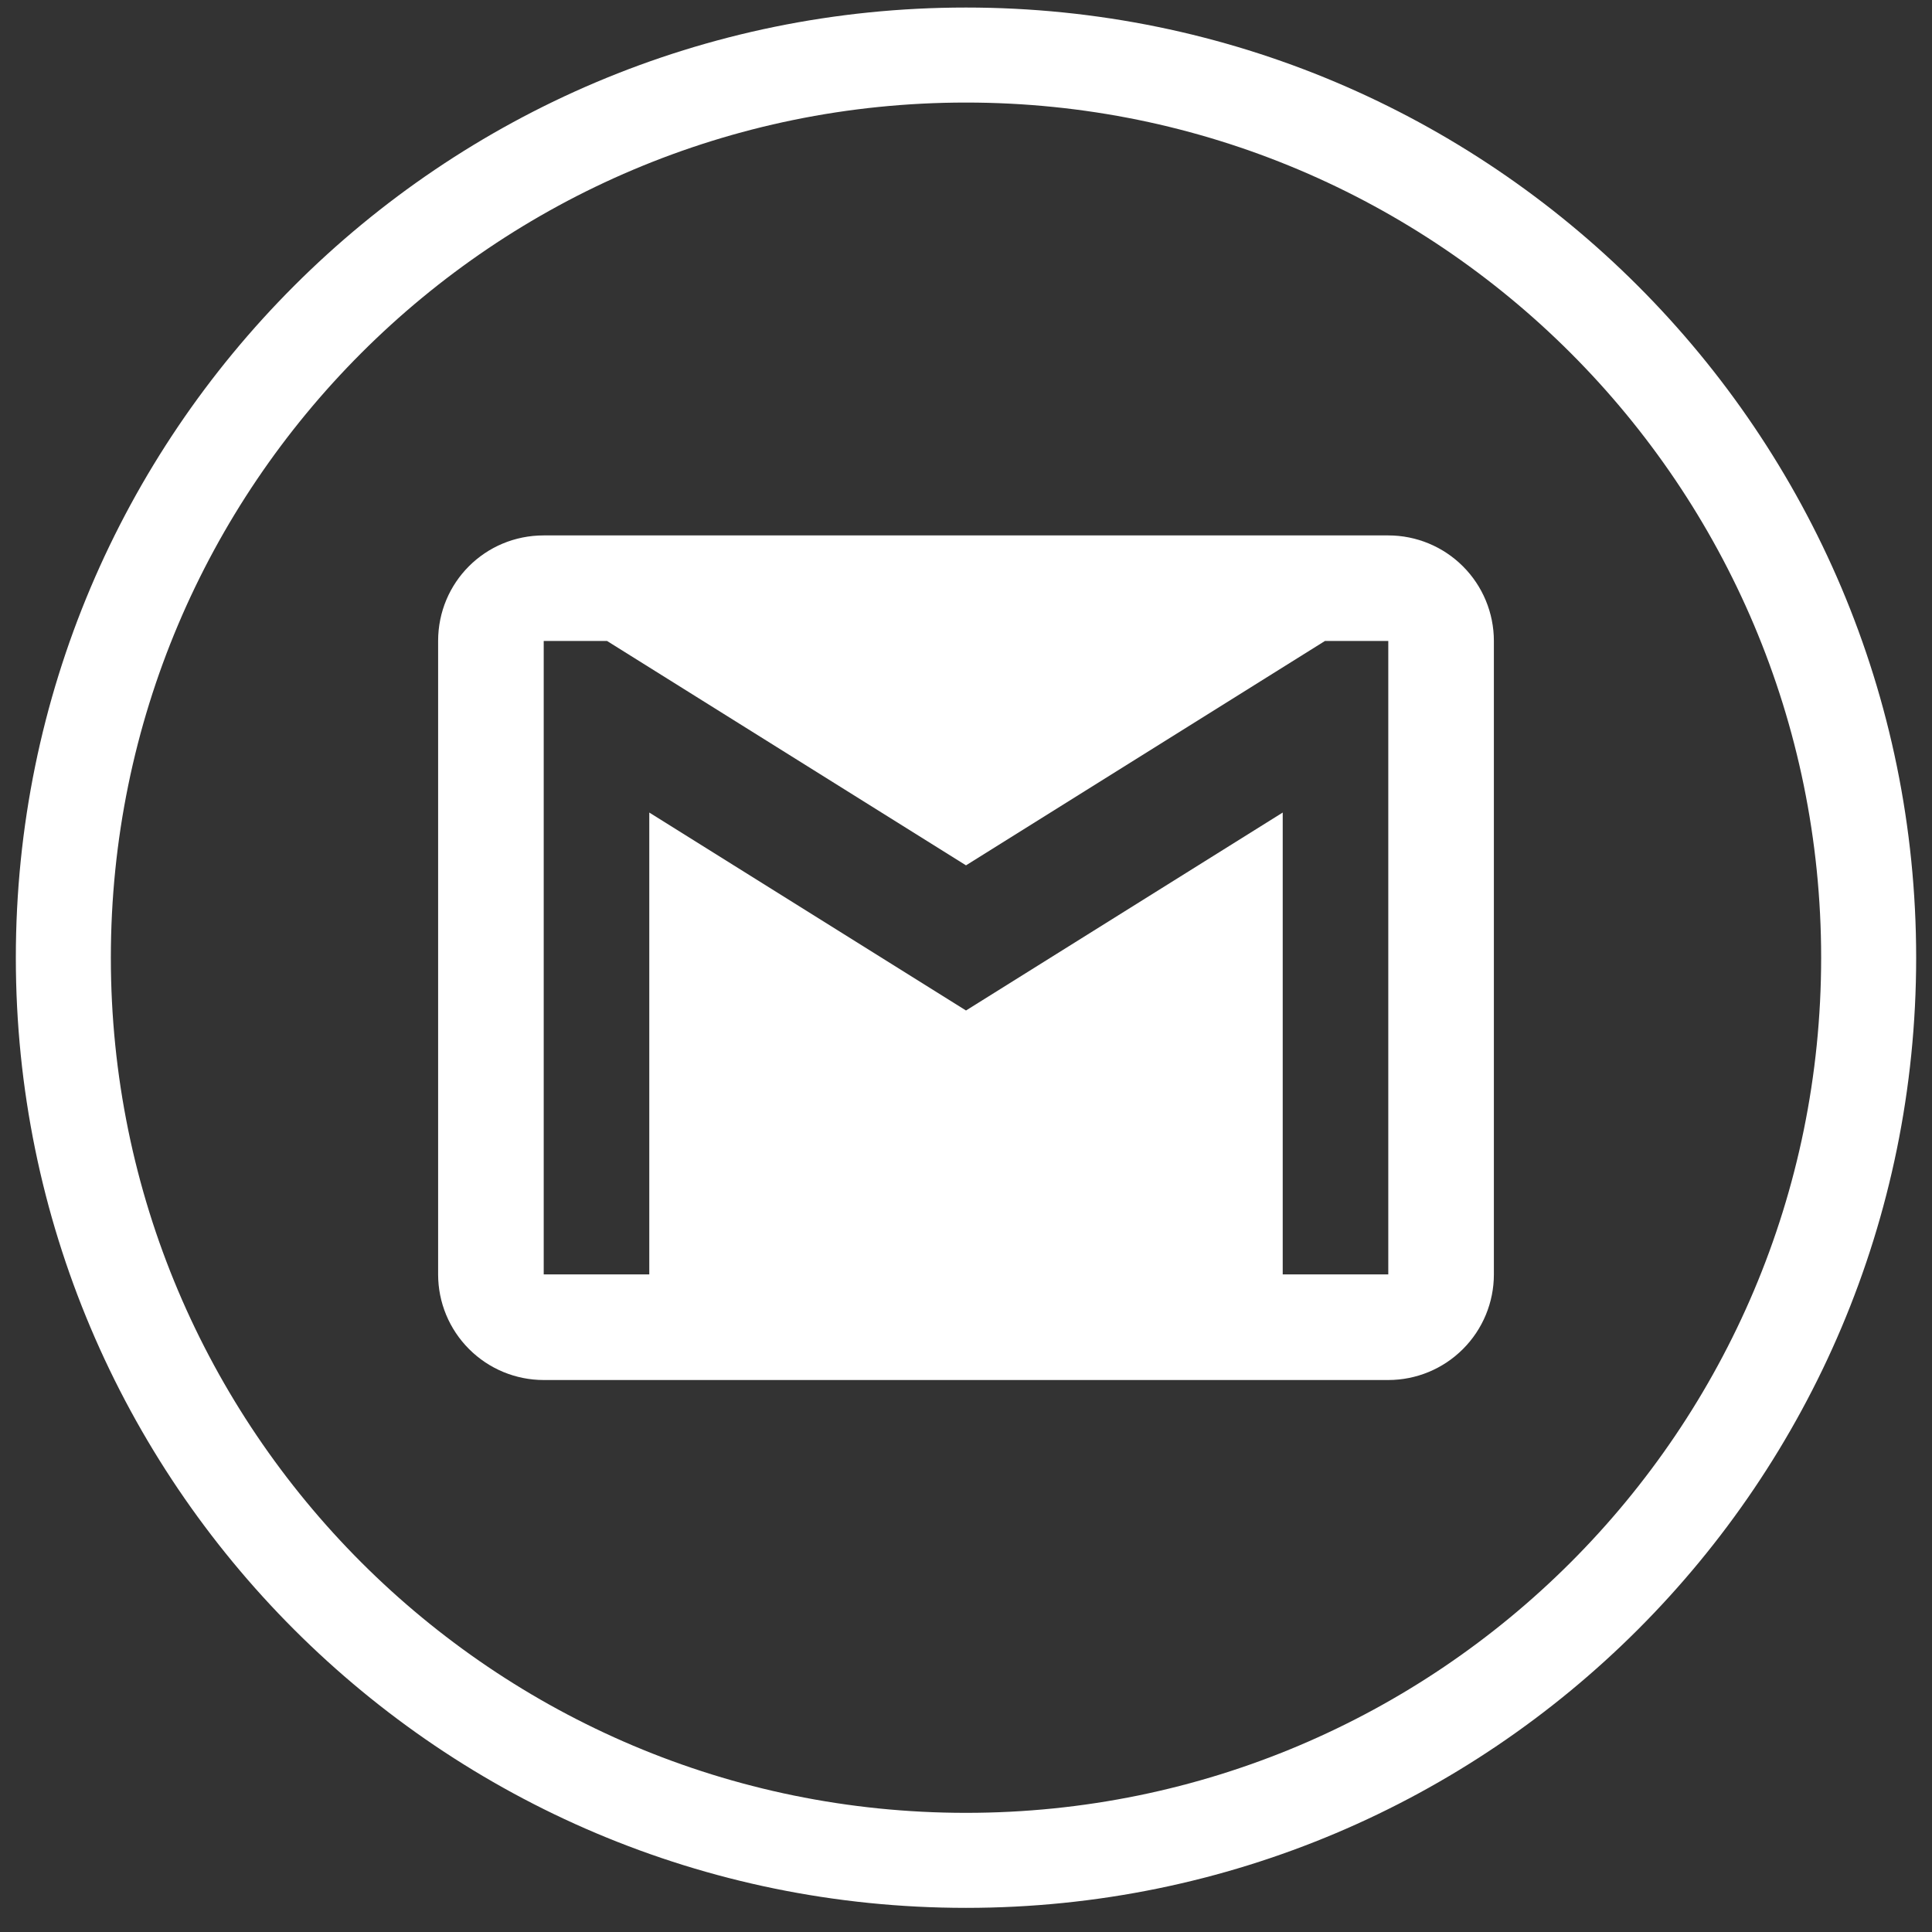 <svg width="61" height="61" viewBox="0 0 61 61" fill="none" xmlns="http://www.w3.org/2000/svg">
<rect x="0" y="0" width="61" height="61" fill="#333333" stroke="none"/>
<path fill-rule="evenodd" clip-rule="evenodd" d="M30.5 57.238C45.412 57.238 57.5 45.15 57.5 30.238C57.5 15.327 45.412 3.238 30.5 3.238C15.588 3.238 3.5 15.327 3.5 30.238C3.5 45.15 15.588 57.238 30.5 57.238ZM30.5 60.238C47.069 60.238 60.5 46.807 60.5 30.238C60.5 13.67 47.069 0.238 30.5 0.238C13.931 0.238 0.5 13.67 0.5 30.238C0.5 46.807 13.931 60.238 30.5 60.238Z" fill="white"/>
<path d="M43.833 40.238H40.5V25.655L30.5 31.905L20.5 25.655V40.238H17.167V20.238H19.167L30.5 27.322L41.833 20.238H43.833V40.238ZM43.833 16.905H17.167C15.317 16.905 13.833 18.388 13.833 20.238V40.238C13.833 41.122 14.184 41.97 14.81 42.595C15.435 43.221 16.283 43.572 17.167 43.572H43.833C44.717 43.572 45.565 43.221 46.19 42.595C46.816 41.97 47.167 41.122 47.167 40.238V20.238C47.167 19.354 46.816 18.506 46.19 17.881C45.565 17.256 44.717 16.905 43.833 16.905Z" fill="white"/>
</svg>
